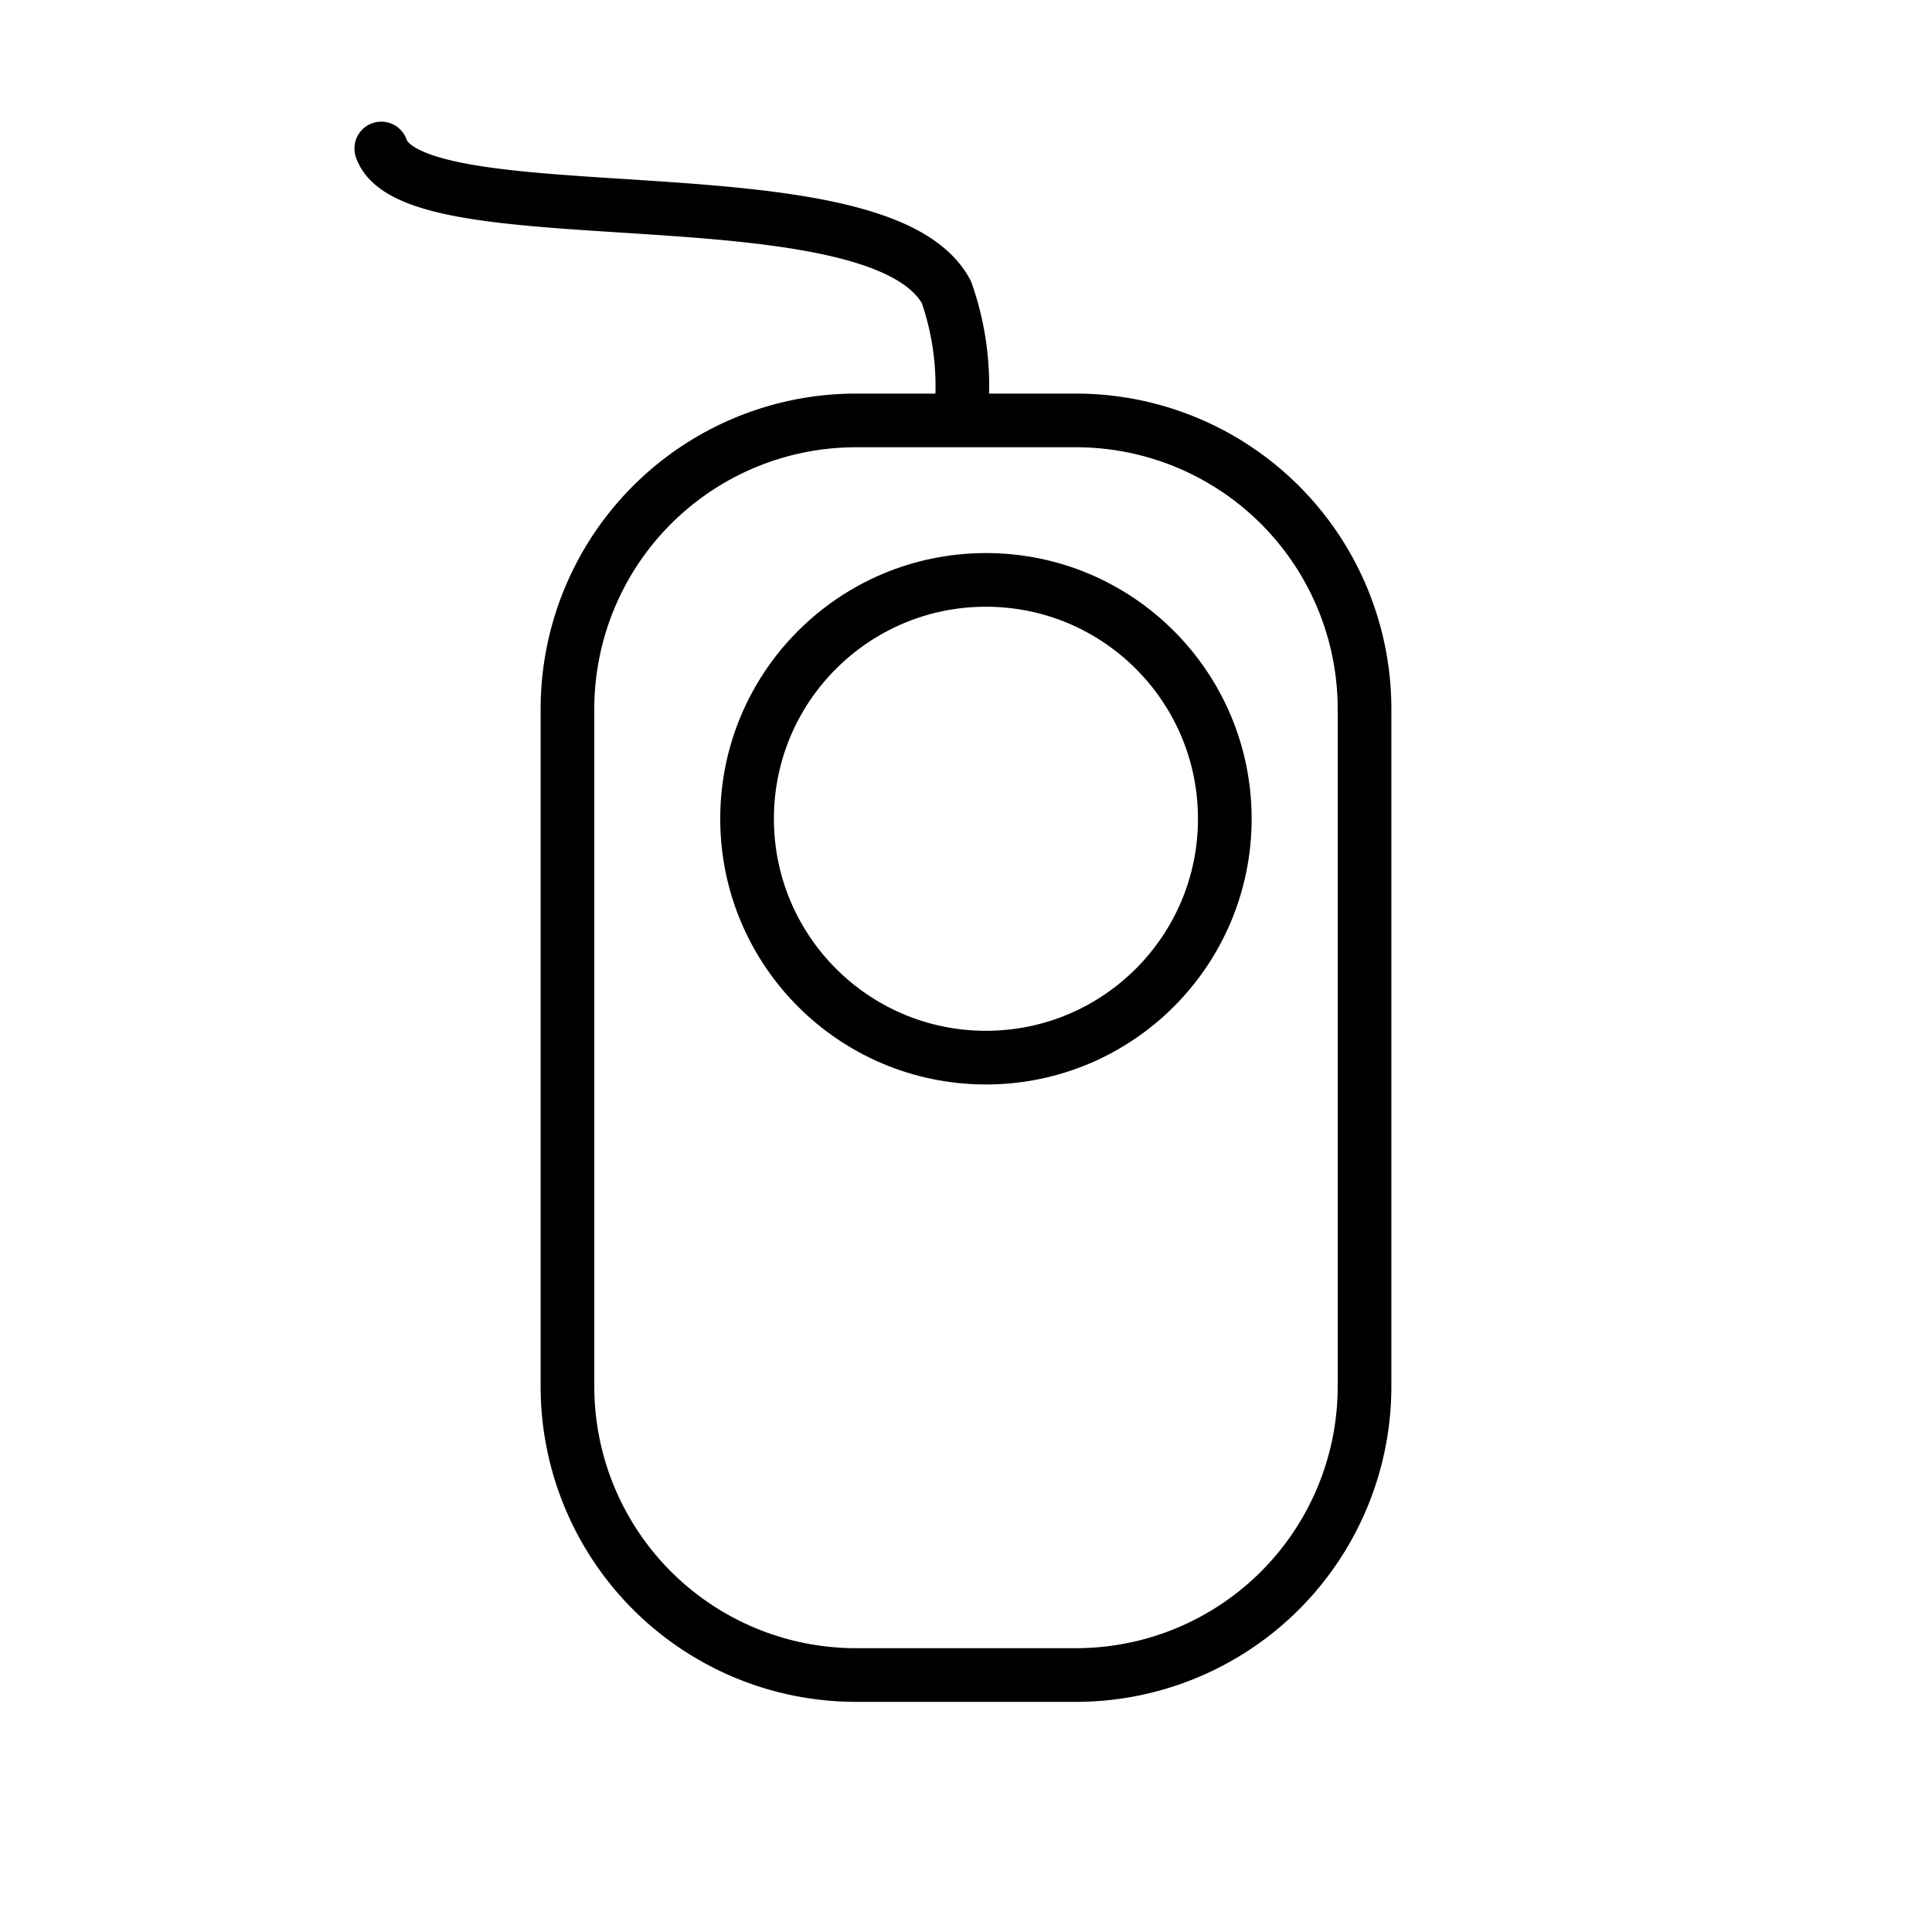 <svg id="emoji" xmlns="http://www.w3.org/2000/svg" viewBox="0 0 72 72">
  <g id="line">
    <path d="M40.129,62.423H31.87A10.754,10.754,0,0,1,21.148,51.701v-25.31A10.754,10.754,0,0,1,31.87,15.668h8.259A10.754,10.754,0,0,1,50.852,26.391v25.31A10.754,10.754,0,0,1,40.129,62.423Z" fill="none" stroke="#000" stroke-linecap="round" stroke-linejoin="round" stroke-width="2"/>
    <circle cx="36.743" cy="30.513" r="8.902" fill="none" stroke="#000" stroke-linecap="round" stroke-linejoin="round" stroke-width="2"/>
    <path d="M35.84,15.101a10.573,10.573,0,0,0-.567-4.207C32.785,6.178,15.419,8.982,14.209,5.534" fill="none" stroke="#000" stroke-linecap="round" stroke-linejoin="round" stroke-width="2"/>
  </g>
</svg>
